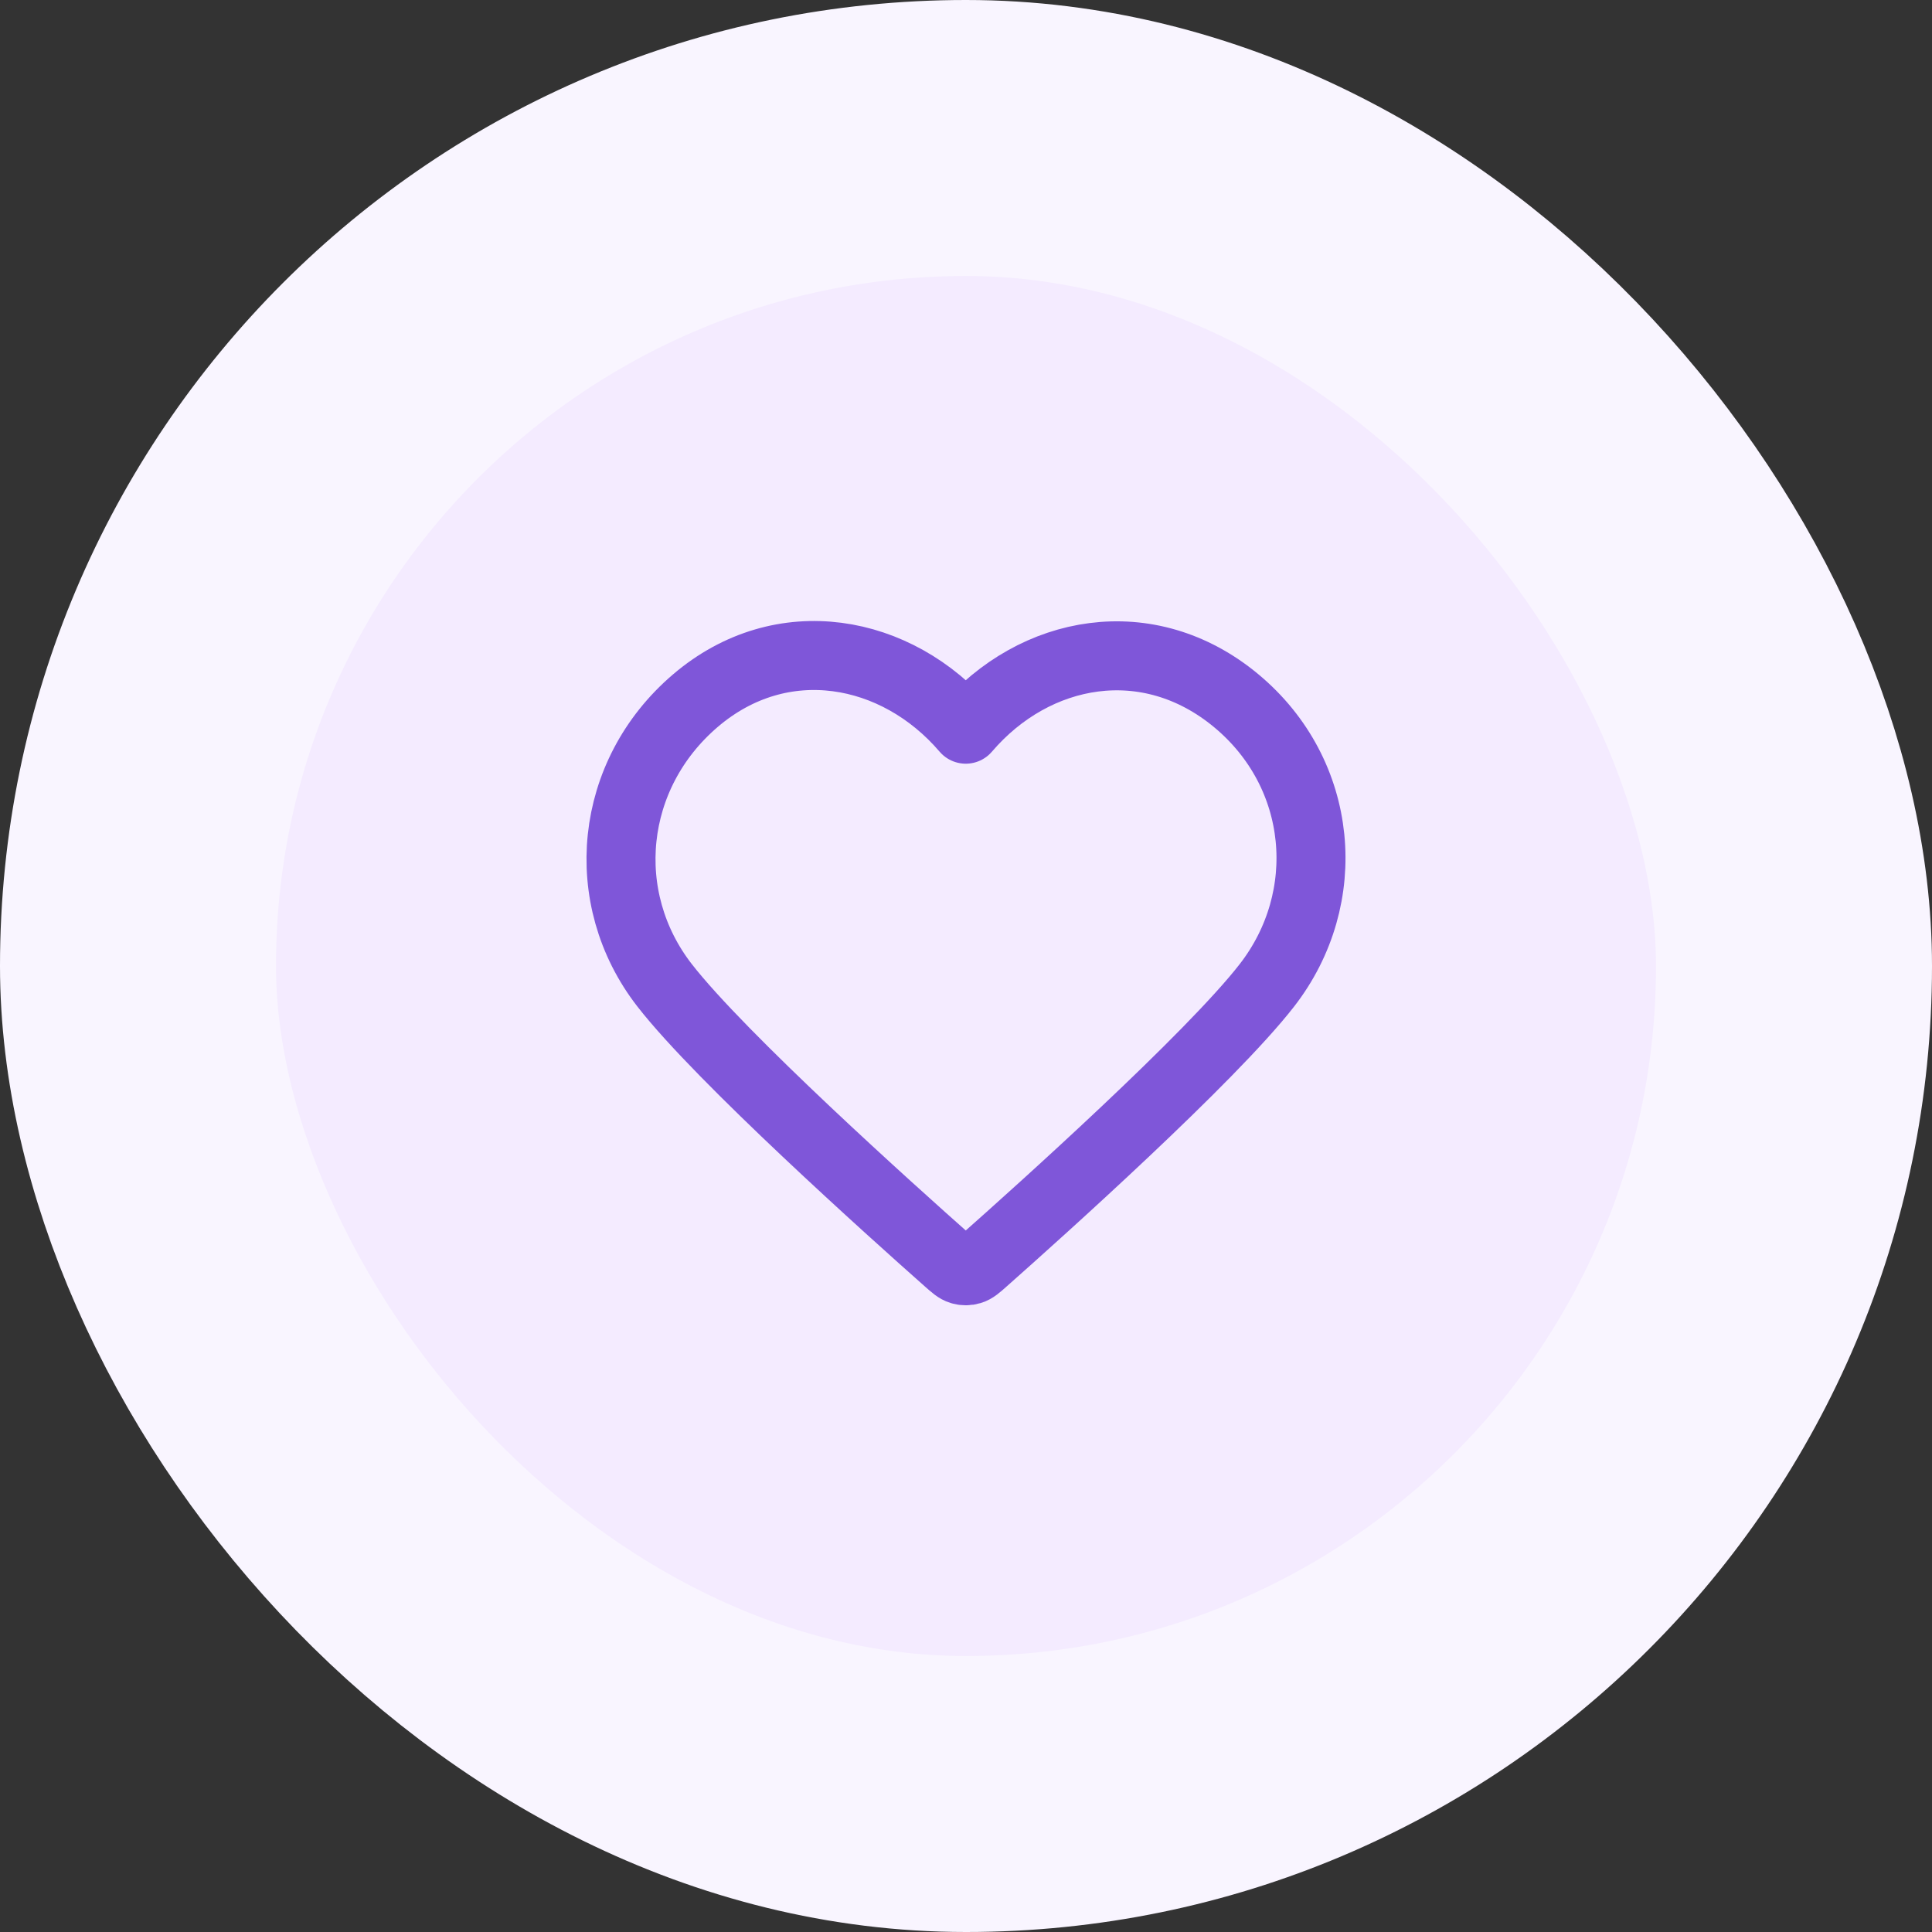 <svg width="56" height="56" viewBox="0 0 56 56" fill="none" xmlns="http://www.w3.org/2000/svg">
<rect x="0" y="0" width="56" height="56" fill="#333333" stroke="none"/>
<rect x="4" y="4" width="48" height="48" rx="24" fill="#F4EBFF"/>
<path fill-rule="evenodd" clip-rule="evenodd" d="M27.993 21.136C25.994 18.798 22.66 18.17 20.155 20.31C17.65 22.45 17.297 26.029 19.264 28.56C20.9 30.665 25.85 35.104 27.472 36.541C27.654 36.702 27.744 36.782 27.85 36.813C27.943 36.841 28.044 36.841 28.136 36.813C28.242 36.782 28.333 36.702 28.514 36.541C30.137 35.104 35.087 30.665 36.722 28.56C38.689 26.029 38.38 22.428 35.832 20.31C33.283 18.192 29.992 18.798 27.993 21.136Z" stroke="#7F56D9" stroke-width="2" stroke-linecap="round" stroke-linejoin="round"/>
<rect x="4" y="4" width="48" height="48" rx="24" stroke="#F9F5FF" stroke-width="8"/>
</svg>
